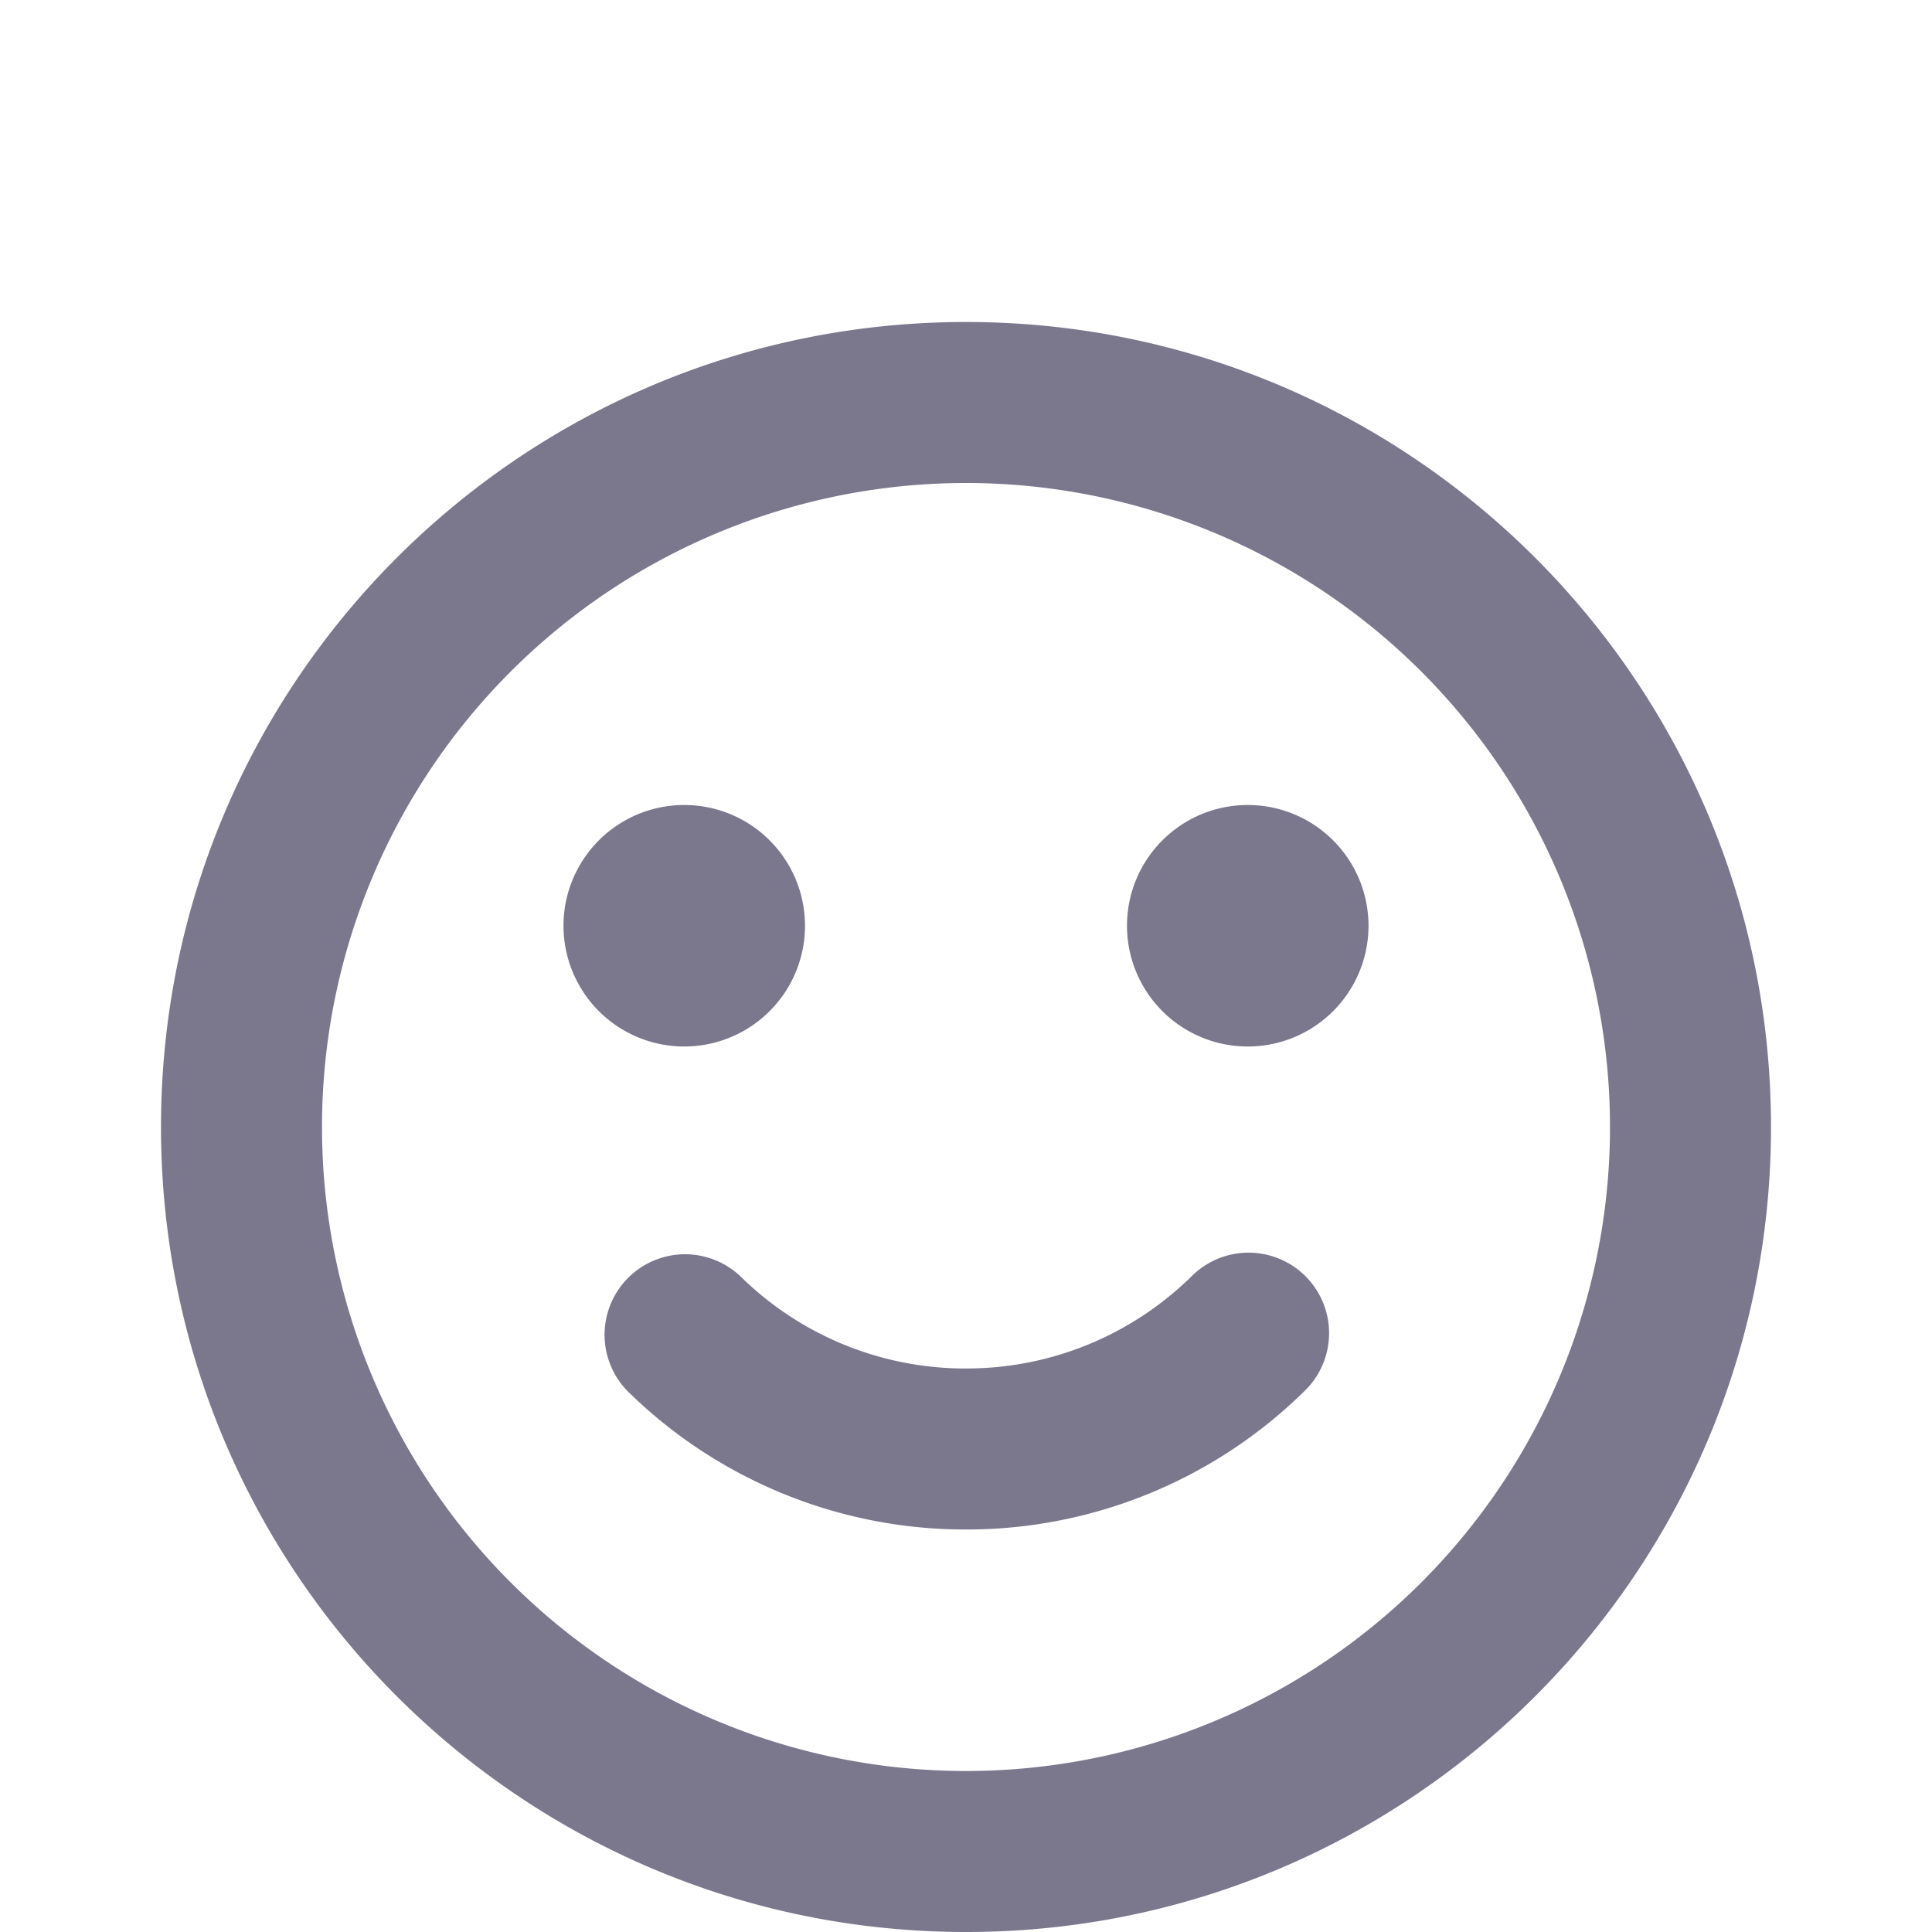 <svg xmlns="http://www.w3.org/2000/svg" width="24" height="24" fill="none"><g clip-path="url(#a)"><path fill="#7B778D" d="M12 4c5.523 0 10 4.477 10 10s-4.477 10-10 10S2 19.523 2 14 6.477 4 12 4m0 2a8 8 0 1 0 0 16 8 8 0 0 0 0-16m2.8 9.857a1 1 0 1 1 1.4 1.428A5.98 5.98 0 0 1 12 19a5.98 5.98 0 0 1-4.2-1.715 1 1 0 0 1 1.4-1.428A3.98 3.98 0 0 0 12 17c1.09 0 2.077-.435 2.8-1.143M8.5 10a1.5 1.5 0 1 1 0 3 1.5 1.5 0 0 1 0-3m7 0a1.5 1.5 0 1 1 0 3 1.5 1.5 0 0 1 0-3"/></g><defs><clipPath id="a"><path fill="#fff" d="M0 0h24v24H0z"/></clipPath></defs></svg>